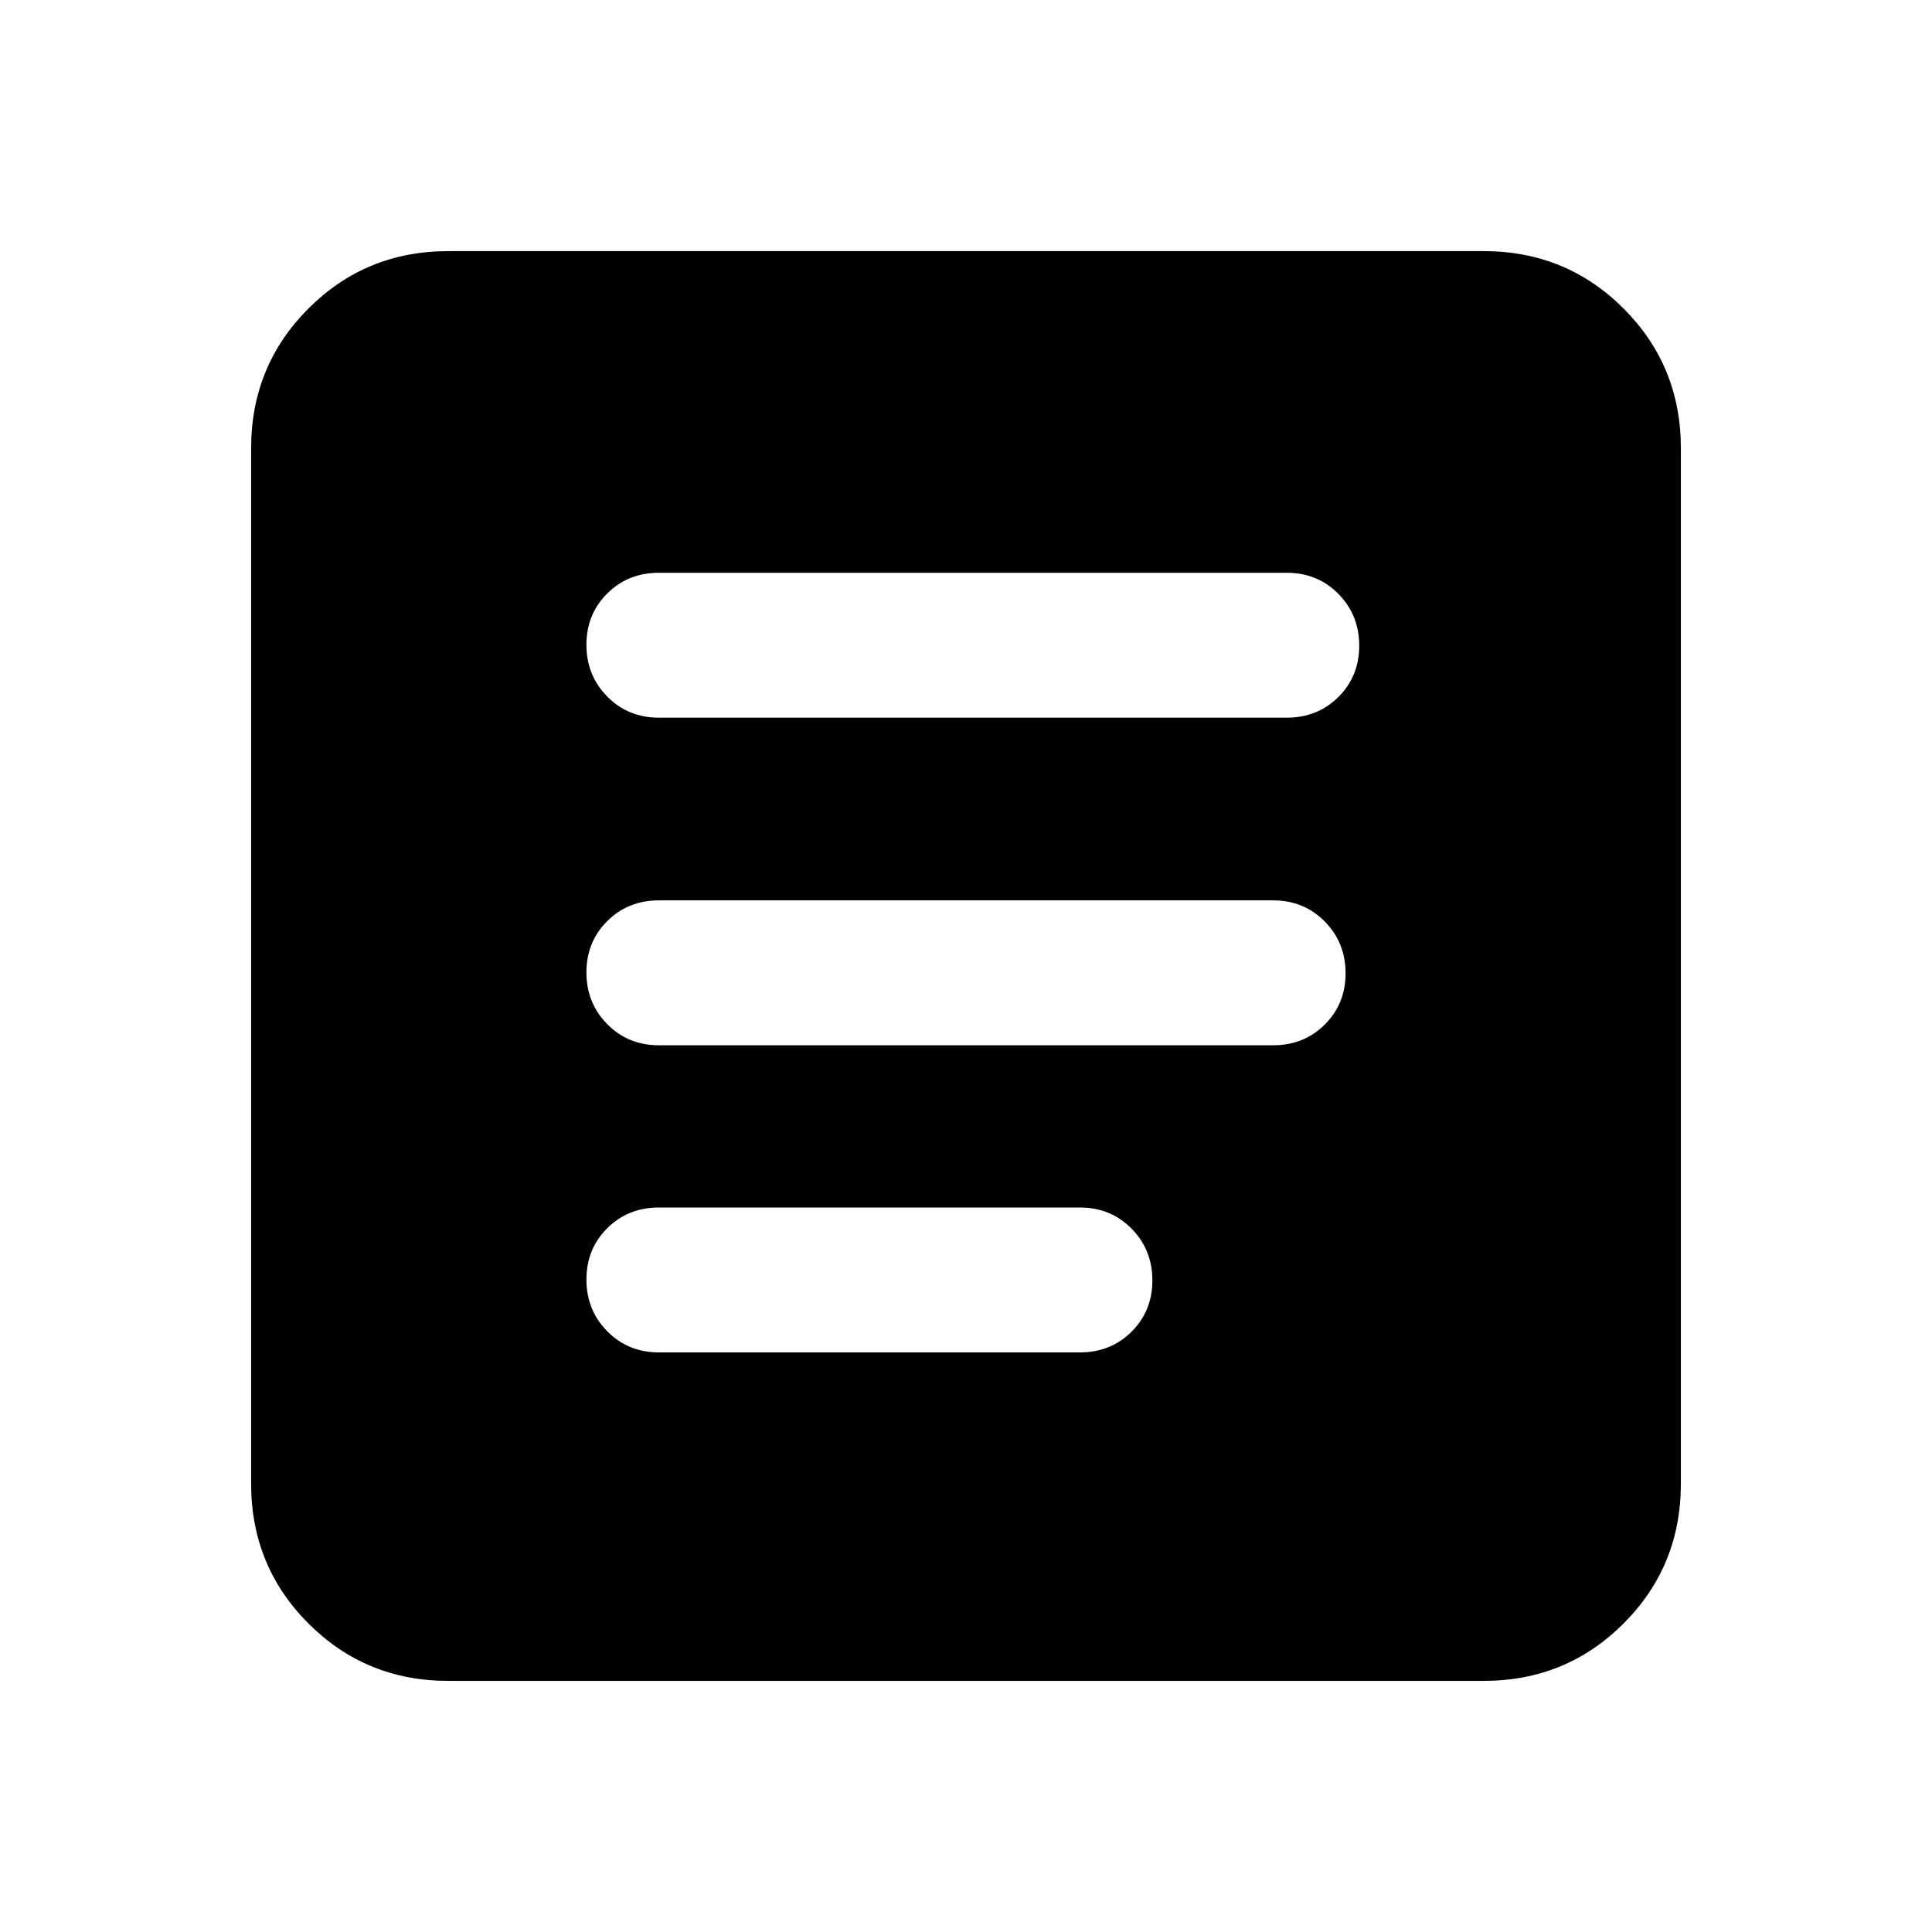 <svg xmlns="http://www.w3.org/2000/svg" height="20" viewBox="0 -960 960 960" width="20"><path d="M327.391-603.391h312q15.3 0 25.651-10.29 10.349-10.289 10.349-25.5 0-15.21-10.349-25.71-10.351-10.5-25.651-10.5h-312q-15.3 0-25.65 10.289-10.35 10.29-10.35 25.5 0 15.211 10.35 25.711 10.35 10.5 25.65 10.5Zm0 315.391h209.218q15.3 0 25.65-10.289 10.35-10.29 10.35-25.5 0-15.211-10.35-25.711-10.35-10.5-25.65-10.5H327.391q-15.3 0-25.65 10.289-10.35 10.29-10.35 25.5 0 15.211 10.35 25.711 10.35 10.5 25.65 10.5Zm0-152.609h305.218q15.3 0 25.65-10.289 10.35-10.289 10.35-25.5t-10.35-25.711q-10.35-10.5-25.65-10.5H327.391q-15.3 0-25.65 10.29-10.35 10.289-10.35 25.5 0 15.21 10.35 25.71t25.65 10.5ZM222.783-124.782q-41.005 0-69.503-28.498-28.498-28.498-28.498-69.503v-514.434q0-41.005 28.498-69.503 28.498-28.498 69.503-28.498h514.434q41.005 0 69.503 28.498 28.498 28.498 28.498 69.503v514.434q0 41.005-28.498 69.503-28.498 28.498-69.503 28.498H222.783Z"/></svg>